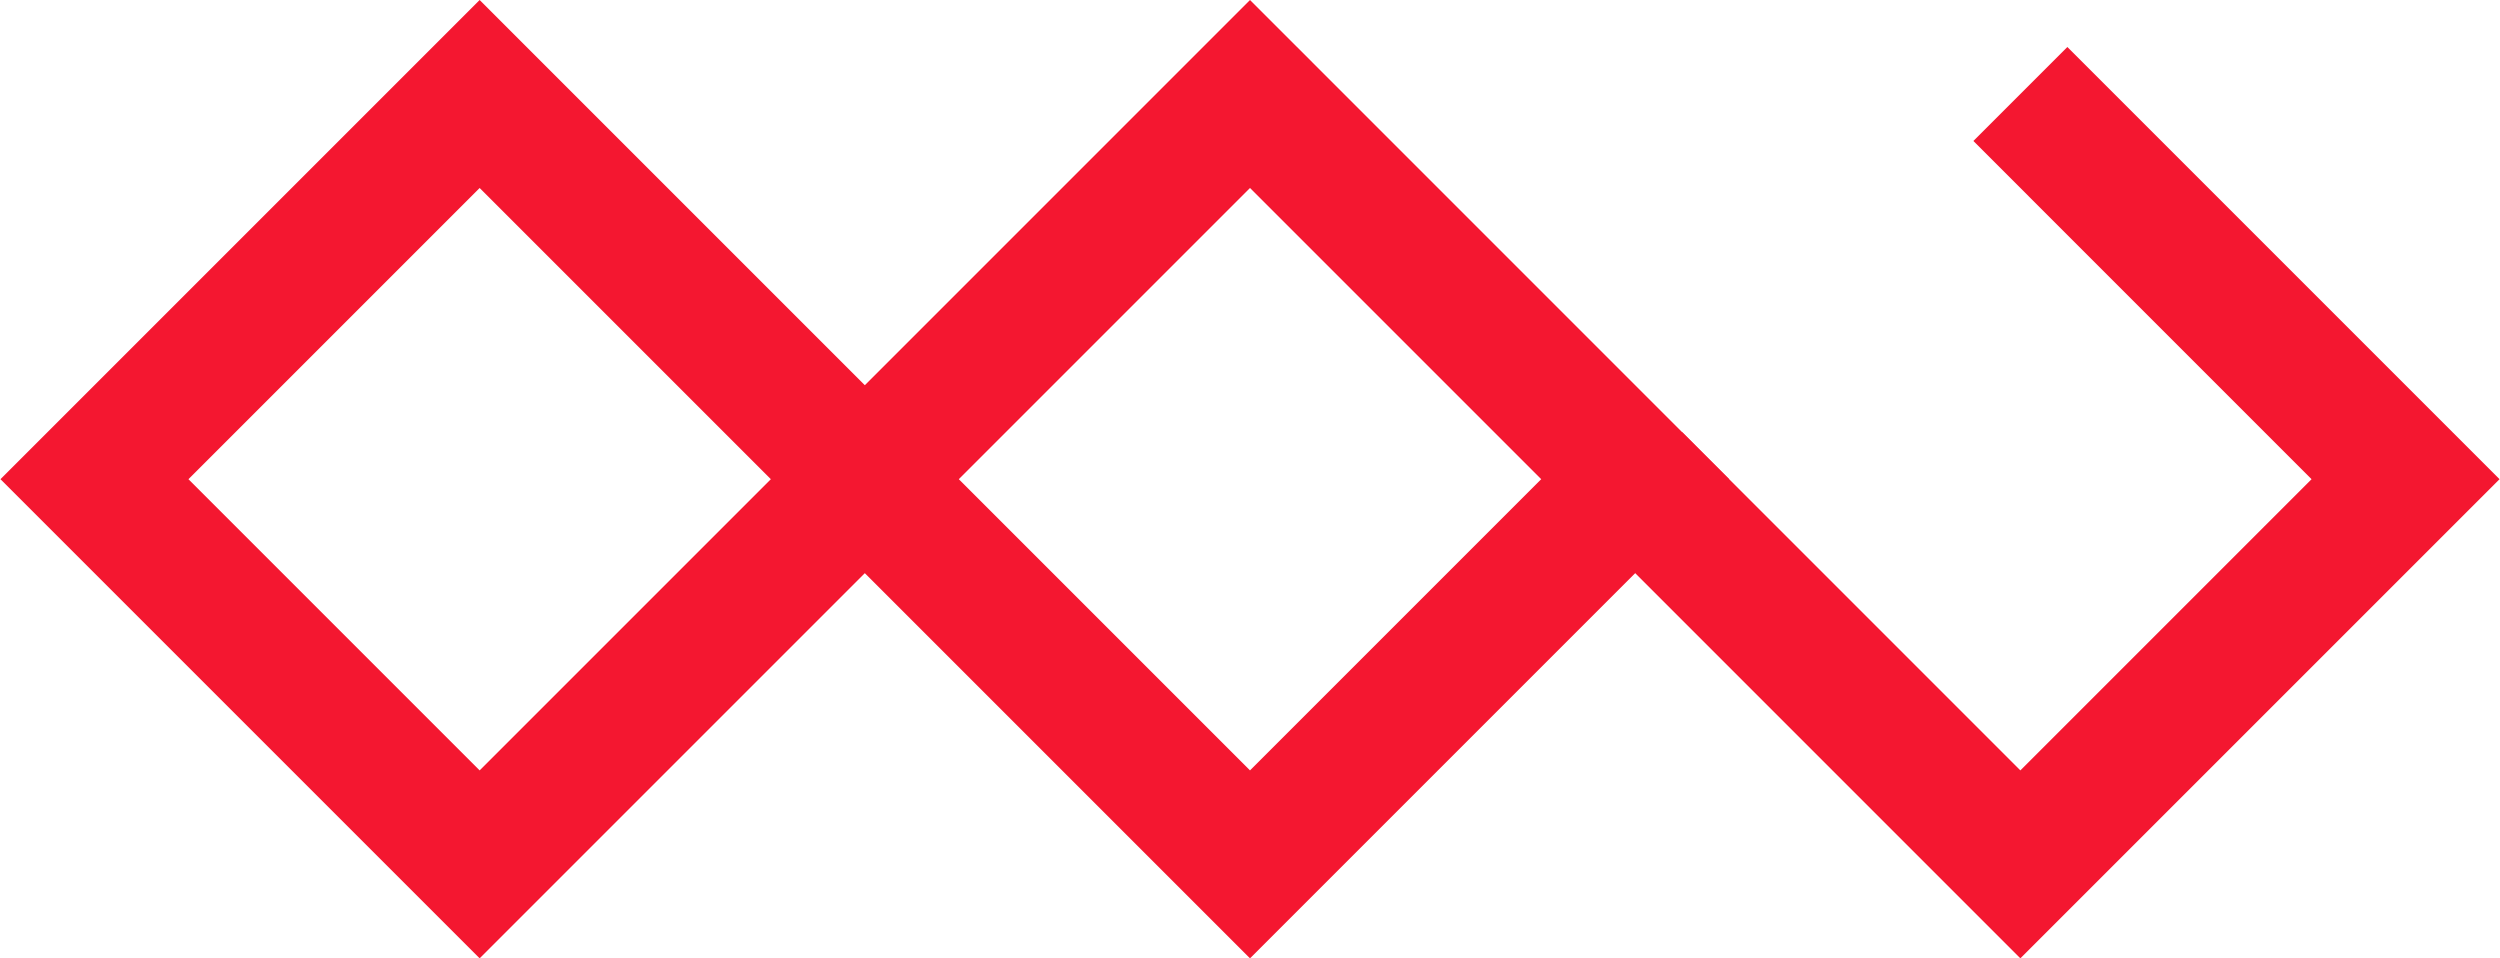 <?xml version="1.0" encoding="UTF-8"?>
<!DOCTYPE svg PUBLIC "-//W3C//DTD SVG 1.1//EN" "http://www.w3.org/Graphics/SVG/1.1/DTD/svg11.dtd">
<!-- Creator: CorelDRAW 2018 (64 Bit Versão de avaliação) -->
<svg xmlns="http://www.w3.org/2000/svg" xml:space="preserve" width="180px" height="69px" version="1.1" shape-rendering="geometricPrecision" text-rendering="geometricPrecision" image-rendering="optimizeQuality" fill-rule="evenodd" clip-rule="evenodd"
viewBox="0 0 473.12 181.43"
 xmlns:xlink="http://www.w3.org/1999/xlink">
 <g id="Camada_x0020_1">
  <path fill="#F41730" fill-rule="nonzero" d="M99.61 8.9l81.82 81.82 -90.71 90.71 -90.72 -90.71 90.72 -90.72 8.89 8.9zm46.24 81.82l-55.13 -55.13 -55.13 55.13 55.13 55.13 55.13 -55.13z"/>
  <path fill="#F41730" fill-rule="nonzero" d="M245.46 8.9l81.81 81.82 -90.71 90.71 -90.71 -90.71 90.71 -90.72 8.9 8.9zm46.23 81.82l-55.13 -55.13 -55.13 55.13 55.13 55.13 55.13 -55.13z"/>
  <polygon fill="#F41730" fill-rule="nonzero" points="391.3,8.9 473.12,90.72 382.4,181.43 300.59,99.61 318.38,81.82 382.4,145.85 437.53,90.72 373.51,26.69 "/>
 </g>
</svg>
